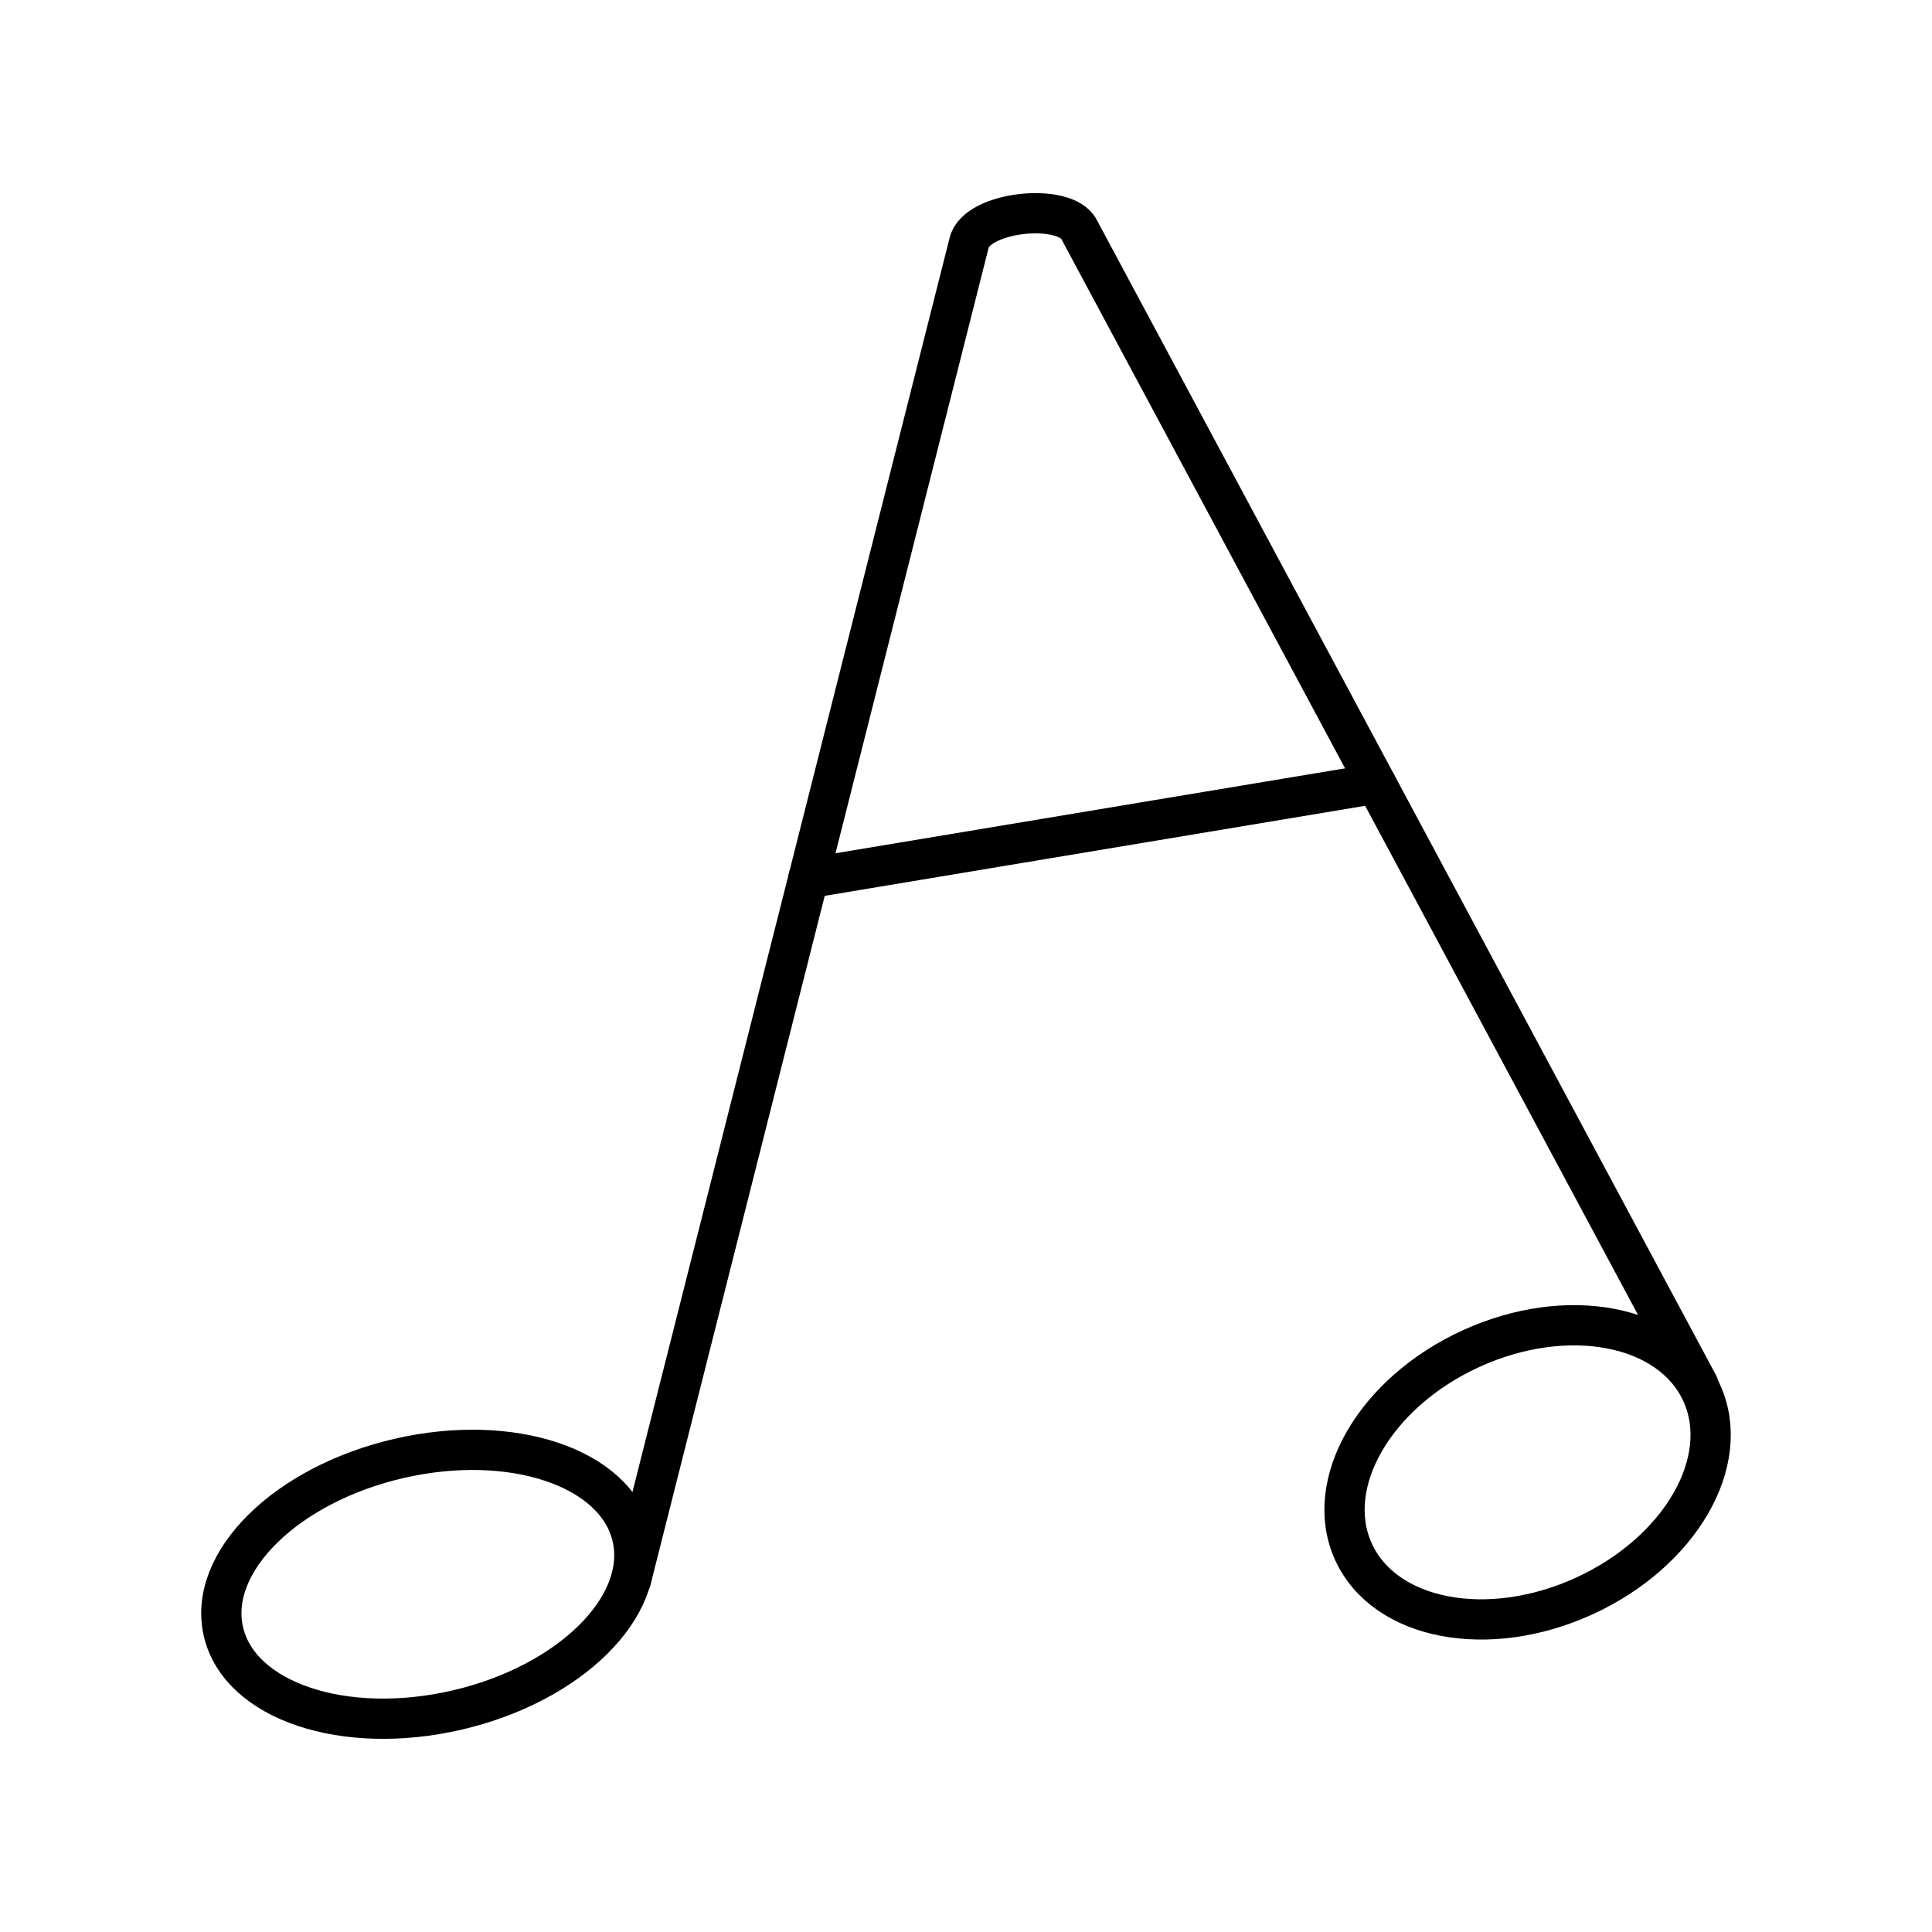 <?xml version="1.0" encoding="UTF-8"?><svg id="a" xmlns="http://www.w3.org/2000/svg" viewBox="0 0 48 48"><defs><style>.b{fill:none;stroke:#000;stroke-linecap:round;stroke-linejoin:round;}</style></defs><path class="b" d="M15.708,38.184c.4,1.726-1.55,3.652-4.354,4.302-2.805.65-5.403-.222-5.803-1.948h0c-.4-1.726,1.55-3.652,4.354-4.302,2.805-.65,5.403.222,5.803,1.948,0,0,0,0,0,0Z"/><path class="b" d="M42.277,34.604c.776,1.698-.532,3.959-2.92,5.05-2.389,1.091-4.954.599-5.729-1.098-.776-1.698.532-3.959,2.92-5.05,2.389-1.091,4.954-.599,5.729,1.098Z"/><path class="b" d="M15.677,39.249L24.077,6.035c.181-.787,2.392-1.015,2.733-.332l15.387,28.707"/><path class="b" d="M20.085,21.818l14.102-2.35"/></svg>